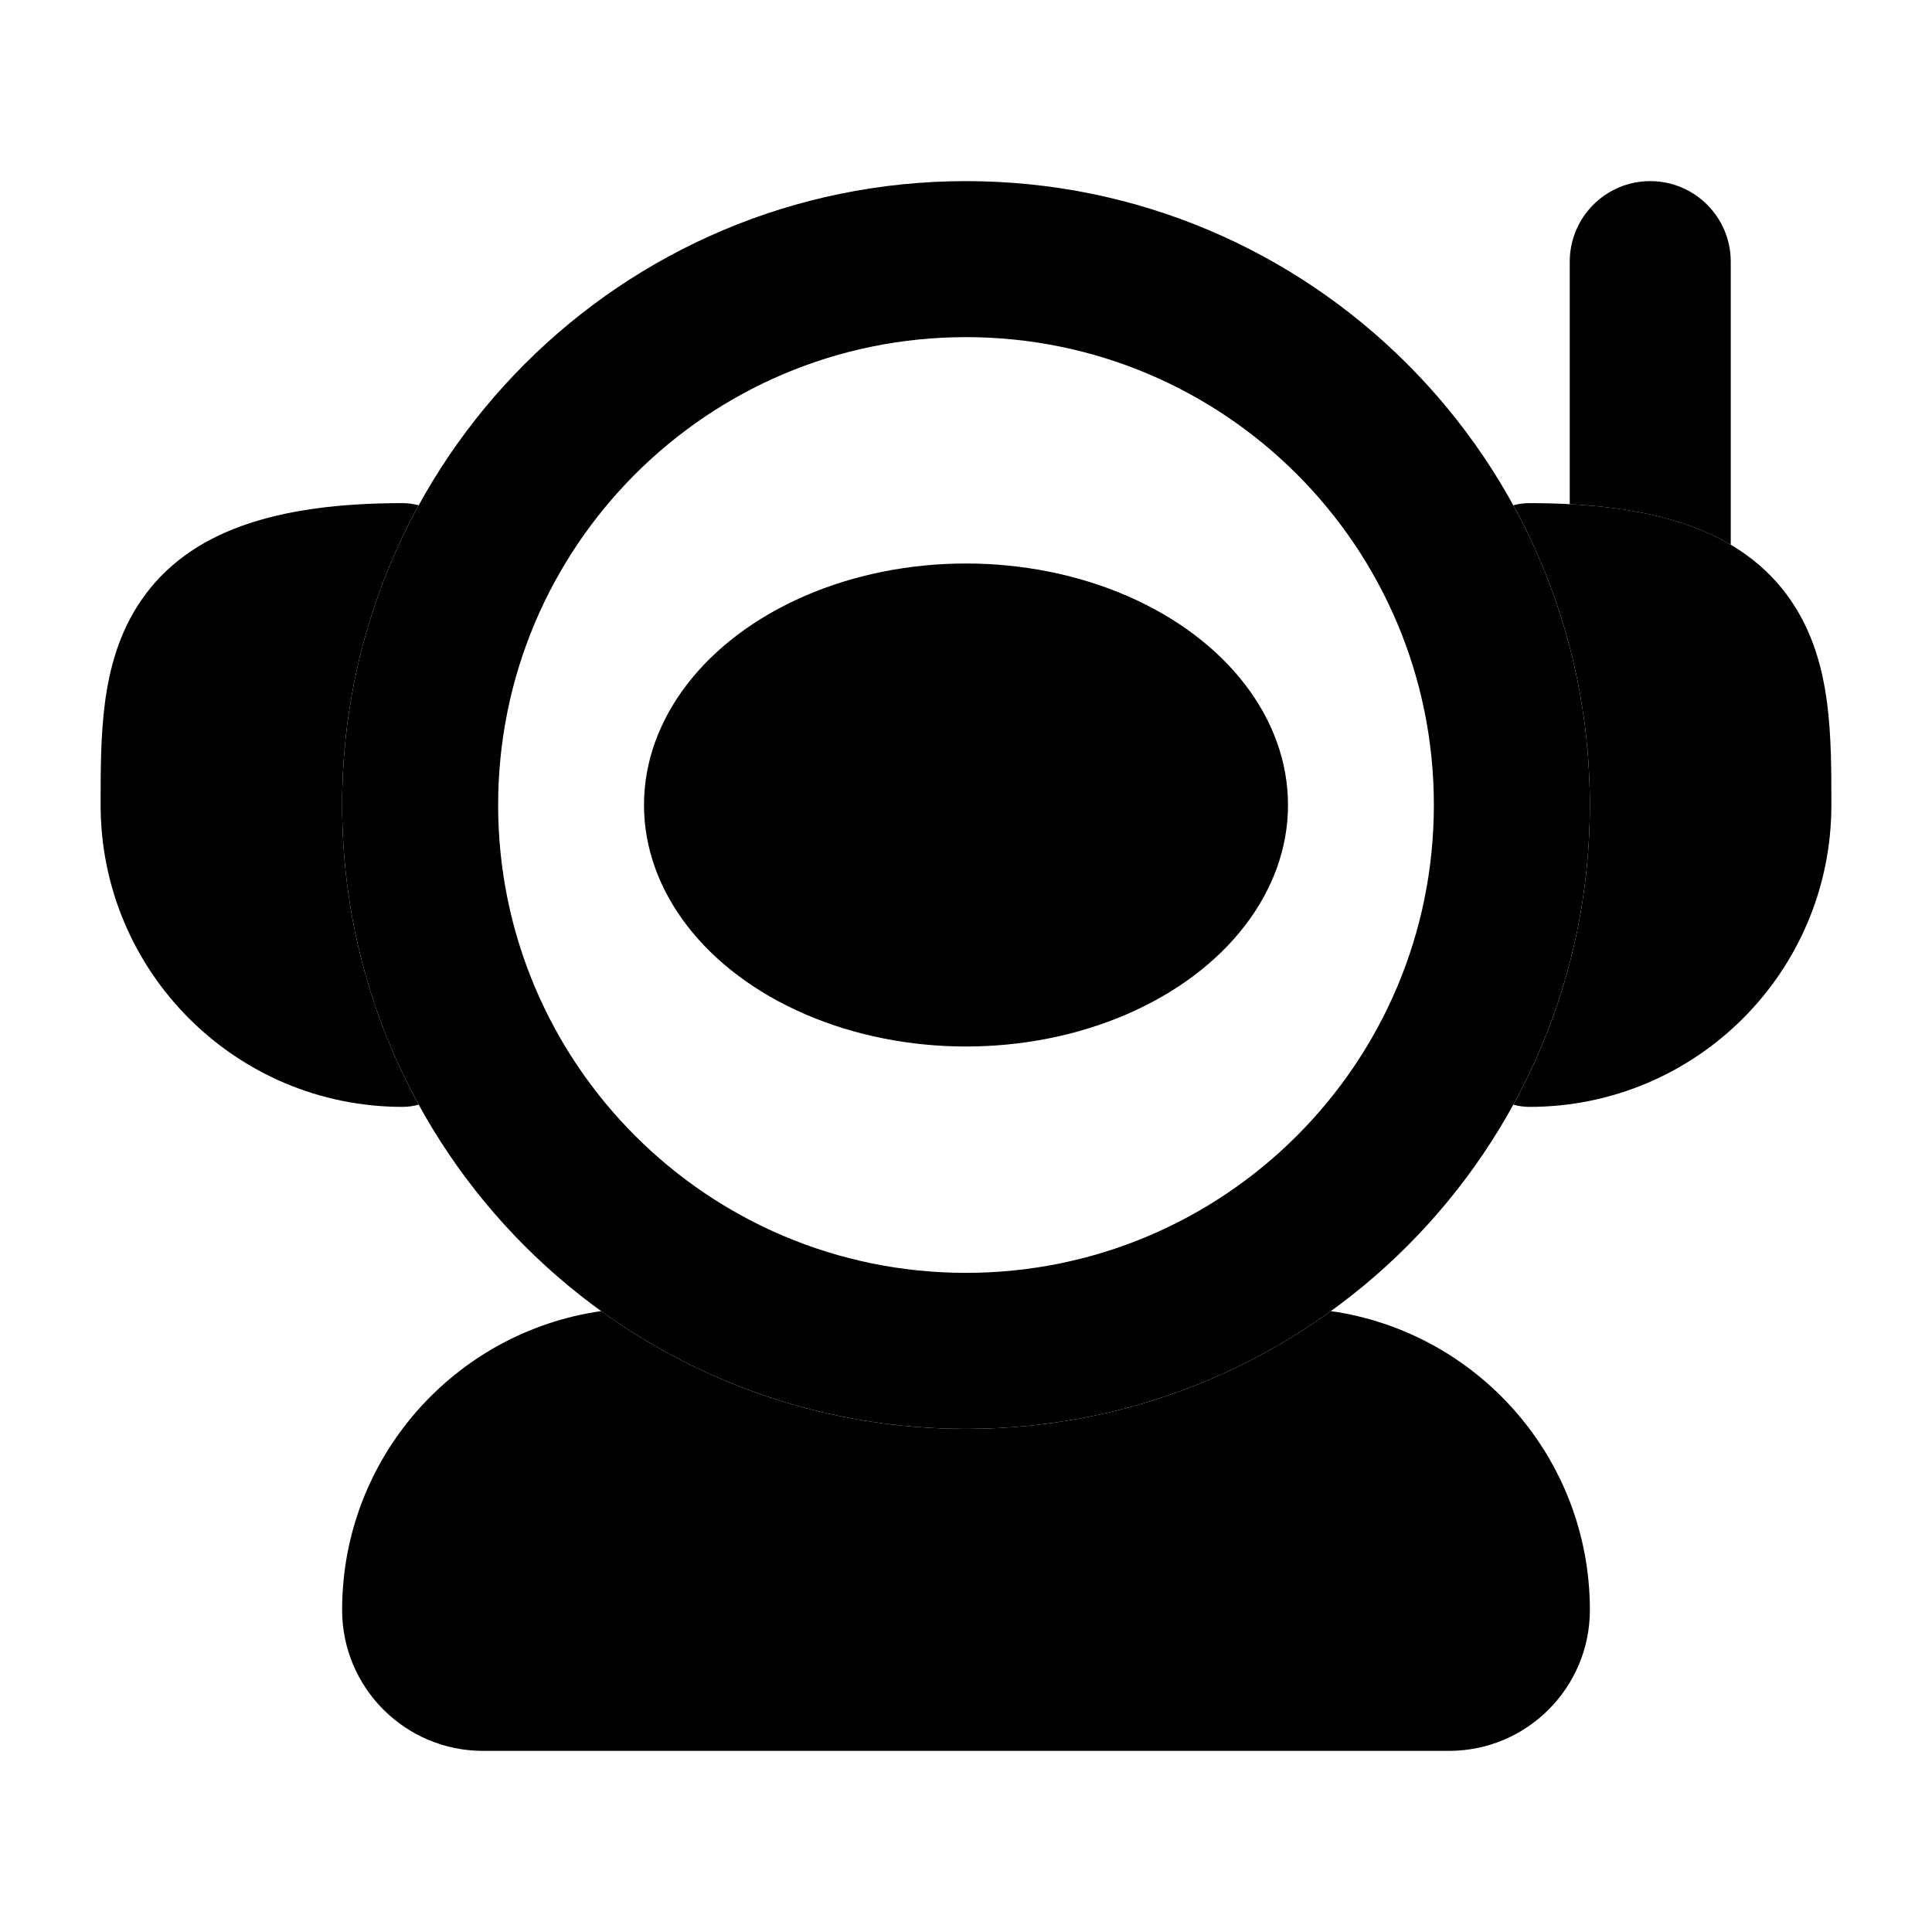 <svg width="24" height="24" viewBox="0 0 24 24" xmlns="http://www.w3.org/2000/svg">
    <path class="pr-icon-bulk-primary" fill-rule="evenodd" clip-rule="evenodd" d="M12 4.188C8.79 4.188 6.188 6.79 6.188 10C6.188 13.21 8.79 15.812 12 15.812C15.21 15.812 17.812 13.21 17.812 10C17.812 6.79 15.21 4.188 12 4.188ZM4.25 10C4.25 5.72 7.72 2.25 12 2.25C16.28 2.25 19.75 5.72 19.75 10C19.75 14.28 16.28 17.75 12 17.75C7.72 17.75 4.25 14.28 4.25 10Z" />
    <ellipse class="pr-icon-bulk-secondary" cx="12" cy="10" rx="4" ry="3" />
    <g class="pr-icon-bulk-secondary">
        <path class="pr-icon-bulk-primary"     d="M5.201 6.277C4.595 7.382 4.25 8.651 4.25 10C4.25 11.349 4.595 12.618 5.201 13.723C5.137 13.74 5.07 13.75 5 13.75C2.929 13.75 1.25 12.071 1.25 10L1.25 9.974C1.25 9.579 1.25 9.143 1.303 8.735C1.358 8.312 1.477 7.858 1.758 7.452C2.349 6.596 3.429 6.25 5 6.25C5.07 6.25 5.137 6.259 5.201 6.277Z"     />
        <path class="pr-icon-bulk-primary"     d="M7.468 16.287C5.649 16.546 4.25 18.109 4.25 20C4.25 20.966 5.034 21.75 6 21.75H18C18.966 21.75 19.75 20.966 19.75 20C19.75 18.109 18.351 16.546 16.532 16.287C15.258 17.208 13.692 17.75 12 17.75C10.308 17.75 8.742 17.208 7.468 16.287Z"     />
        <path class="pr-icon-bulk-primary"     d="M18.799 13.723C18.863 13.74 18.93 13.75 19 13.75C21.071 13.75 22.75 12.071 22.75 10V9.974C22.75 9.579 22.75 9.143 22.697 8.735C22.642 8.312 22.523 7.858 22.242 7.452C21.651 6.596 20.571 6.25 19 6.25C18.93 6.25 18.863 6.259 18.799 6.277C19.405 7.382 19.75 8.651 19.75 10C19.75 11.349 19.405 12.618 18.799 13.723Z"     />
    </g>
    <path class="pr-icon-bulk-primary" d="M21.5 3.25C21.5 2.698 21.052 2.25 20.5 2.25C19.948 2.25 19.5 2.698 19.5 3.25V6.263C20.321 6.307 20.988 6.465 21.5 6.767V3.25Z" />
</svg>
